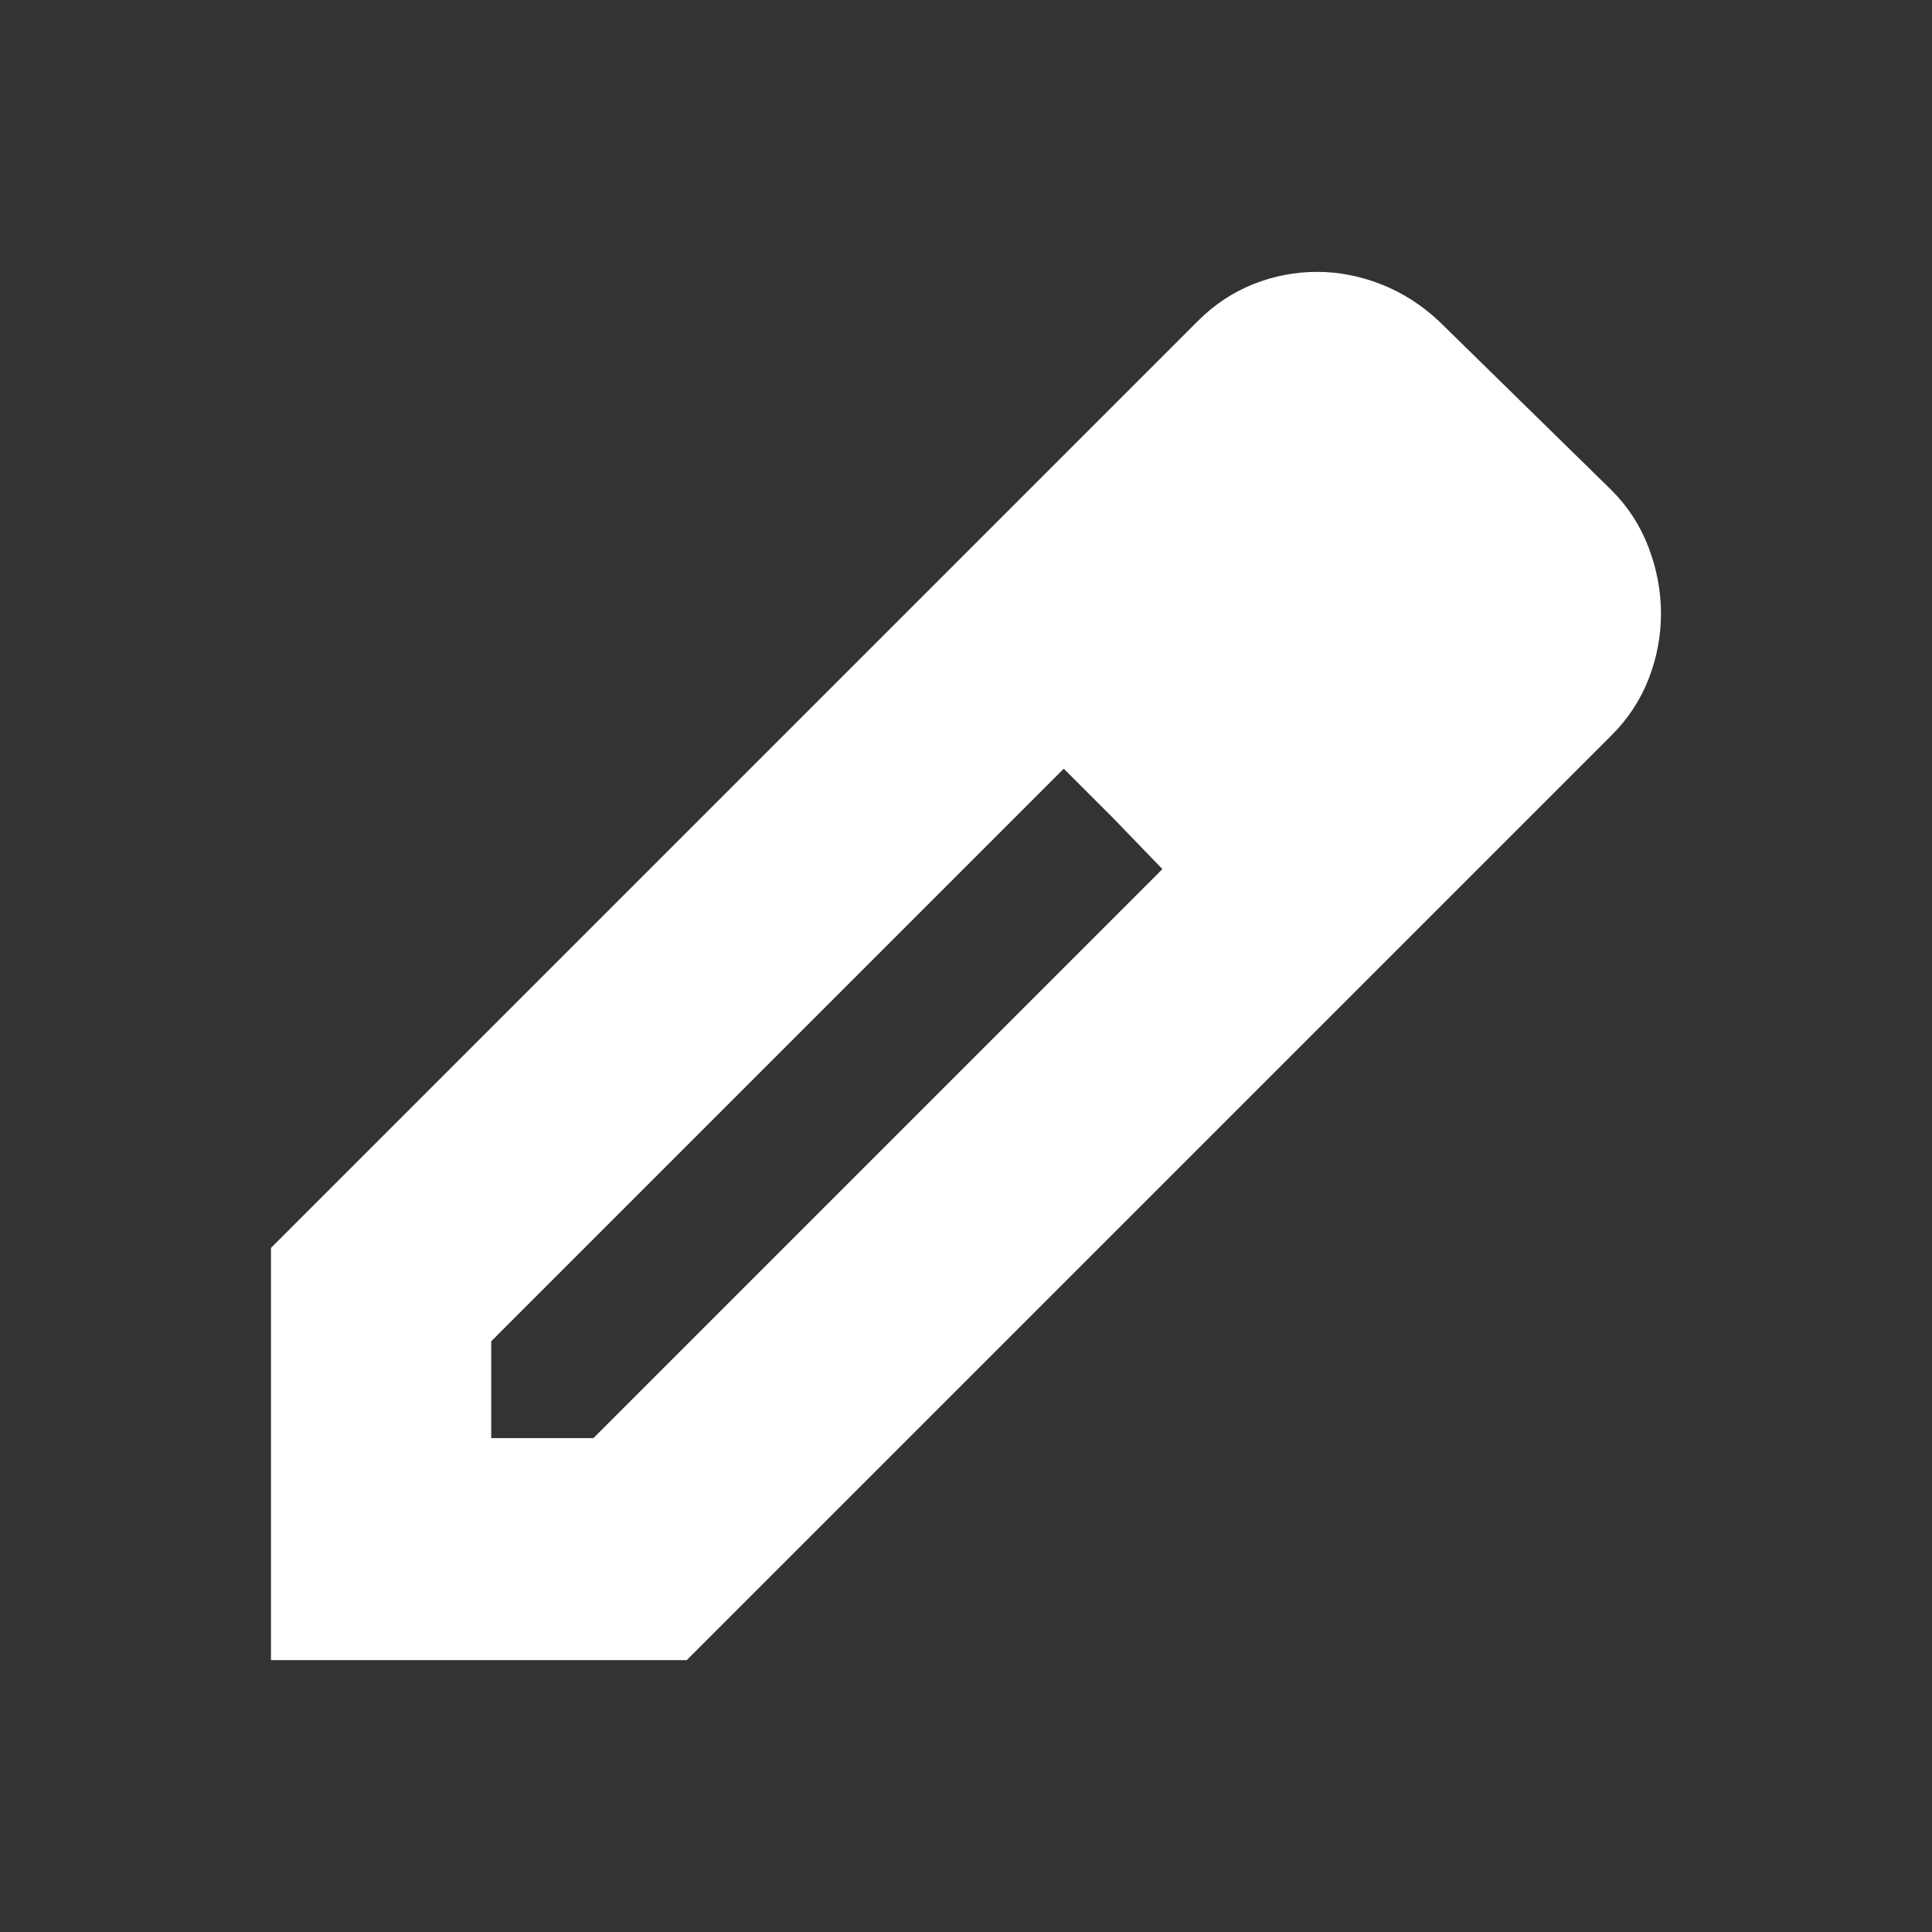 <?xml version="1.0" encoding="UTF-8"?>
<svg xmlns="http://www.w3.org/2000/svg" version="1.1" viewBox="0 0 1000 1000">
  <rect x="0" y="0" width="1000" height="1000" fill="#333333" stroke="none"/>
  <!-- Generator: Adobe Illustrator 29.5.1, SVG Export Plug-In . SVG Version: 2.1.0 Build 141)  -->
  <defs>
    <style>
      .st0 {
        stroke-linecap: round;
      }

      .st0, .st1 {
        fill: none;
        stroke: #fff;
        stroke-linejoin: round;
        stroke-width: 30px;
      }

      .st2, .st3 {
        fill: #fff;
      }

      .st3, .st4 {
        display: none;
      }
    </style>
  </defs>
  <g id="Camada_2" class="st4">
    <rect width="1000" height="1000"/>
  </g>
  <g id="Camada_1" class="st4">
    <g>
      <polygon class="st1" points="869.12 290.01 866.39 714.69 499.38 923.45 497.29 924.65 130.88 709.95 133.61 286.92 133.61 285.31 502.75 75.35 866.39 288.41 867.11 288.85 869.12 290.01"/>
      <polygon class="st1" points="869.12 290.01 866.39 714.69 499.38 923.45 497.29 922.24 500.02 499.26 500.02 497.61 866.39 289.25 867.11 288.85 869.12 290.01"/>
      <polygon class="st1" points="866.39 288.41 866.39 290.01 497.29 499.98 133.61 286.92 133.61 285.31 502.75 75.35 866.39 288.41"/>
      <line class="st1" x1="669.2" y1="166.99" x2="325.38" y2="393.39"/>
      <line class="st0" x1="651.24" y1="504.63" x2="753.04" y2="447.69"/>
    </g>
  </g>
  <g id="Camada_3" class="st4">
    <g>
      <path class="st2" d="M499.99,320.58c-99.08,0-179.42,80.34-179.42,179.42s80.34,179.42,179.42,179.42,179.42-80.34,179.42-179.42-80.31-179.42-179.42-179.42ZM499.99,656.95c-86.66,0-156.96-70.26-156.96-156.96s70.3-156.96,156.96-156.96v313.91Z"/>
      <g id="_x3C_Repetição_radial_x3E_">
        <rect class="st2" x="466.92" y="89.29" width="66.15" height="174.16" rx="33.08" ry="33.08"/>
      </g>
    </g>
  </g>
  <g id="Camada_4">
    <path class="st2" d="M254.25,744.38h52.89l294.54-294.54-51.07-51.98-296.36,296.36v50.15ZM140.26,859.28v-213.38l479.65-479.65c8.51-8.51,18.09-14.89,28.72-19.15,10.64-4.26,21.73-6.38,33.28-6.38,10.94,0,21.89,2.13,32.83,6.38,10.94,4.26,20.97,10.64,30.09,19.15l89.36,87.54c8.51,8.51,14.89,18.39,19.15,29.64,4.26,11.25,6.38,22.64,6.38,34.2s-2.13,22.8-6.38,33.74c-4.26,10.94-10.64,20.67-19.15,29.18l-478.74,478.74h-215.2ZM734.81,317.62l-51.98-52.89,51.98,52.89ZM576.14,423.4l-25.53-25.53,51.07,51.98-25.53-26.44Z"/>
    <path class="st3" d="M313.4,859.05c-31.25,0-57.63-10.76-79.15-32.28-21.52-21.52-32.28-47.9-32.28-79.15v-411.67c0-15.39-12.47-27.86-27.86-27.86h0c-15.39,0-27.86-12.47-27.86-27.86v-55.71c0-15.39,12.47-27.86,27.86-27.86h171.57c15.39,0,27.86-12.47,27.86-27.86h0c0-15.39,12.47-27.86,27.86-27.86h195.44c15.39,0,27.86,12.47,27.86,27.86h0c0,15.39,12.47,27.86,27.86,27.86h173.33c15.39,0,27.86,12.47,27.86,27.86v55.71c0,15.39-12.47,27.86-27.86,27.86h0c-15.39,0-27.86,12.47-27.86,27.86v411.67c0,31.25-10.76,57.63-32.28,79.15-21.52,21.52-47.9,32.28-79.15,32.28h-373.2ZM658.74,308.09h-317.49c-15.39,0-27.86,12.47-27.86,27.86v383.81c0,15.39,12.47,27.86,27.86,27.86h317.49c15.39,0,27.86-12.47,27.86-27.86v-383.81c0-15.39-12.47-27.86-27.86-27.86ZM405.82,686.6h35.37c15.39,0,27.86-12.47,27.86-27.86v-262.66c0-15.39-12.47-27.86-27.86-27.86h-35.37c-15.39,0-27.86,12.47-27.86,27.86v262.66c0,15.39,12.47,27.86,27.86,27.86ZM558.81,686.6h35.37c15.39,0,27.86-12.47,27.86-27.86v-262.66c0-15.39-12.47-27.86-27.86-27.86h-35.37c-15.39,0-27.86,12.47-27.86,27.86v262.66c0,15.39,12.47,27.86,27.86,27.86ZM313.4,308.09v439.53-439.53Z"/>
  </g>
</svg>
